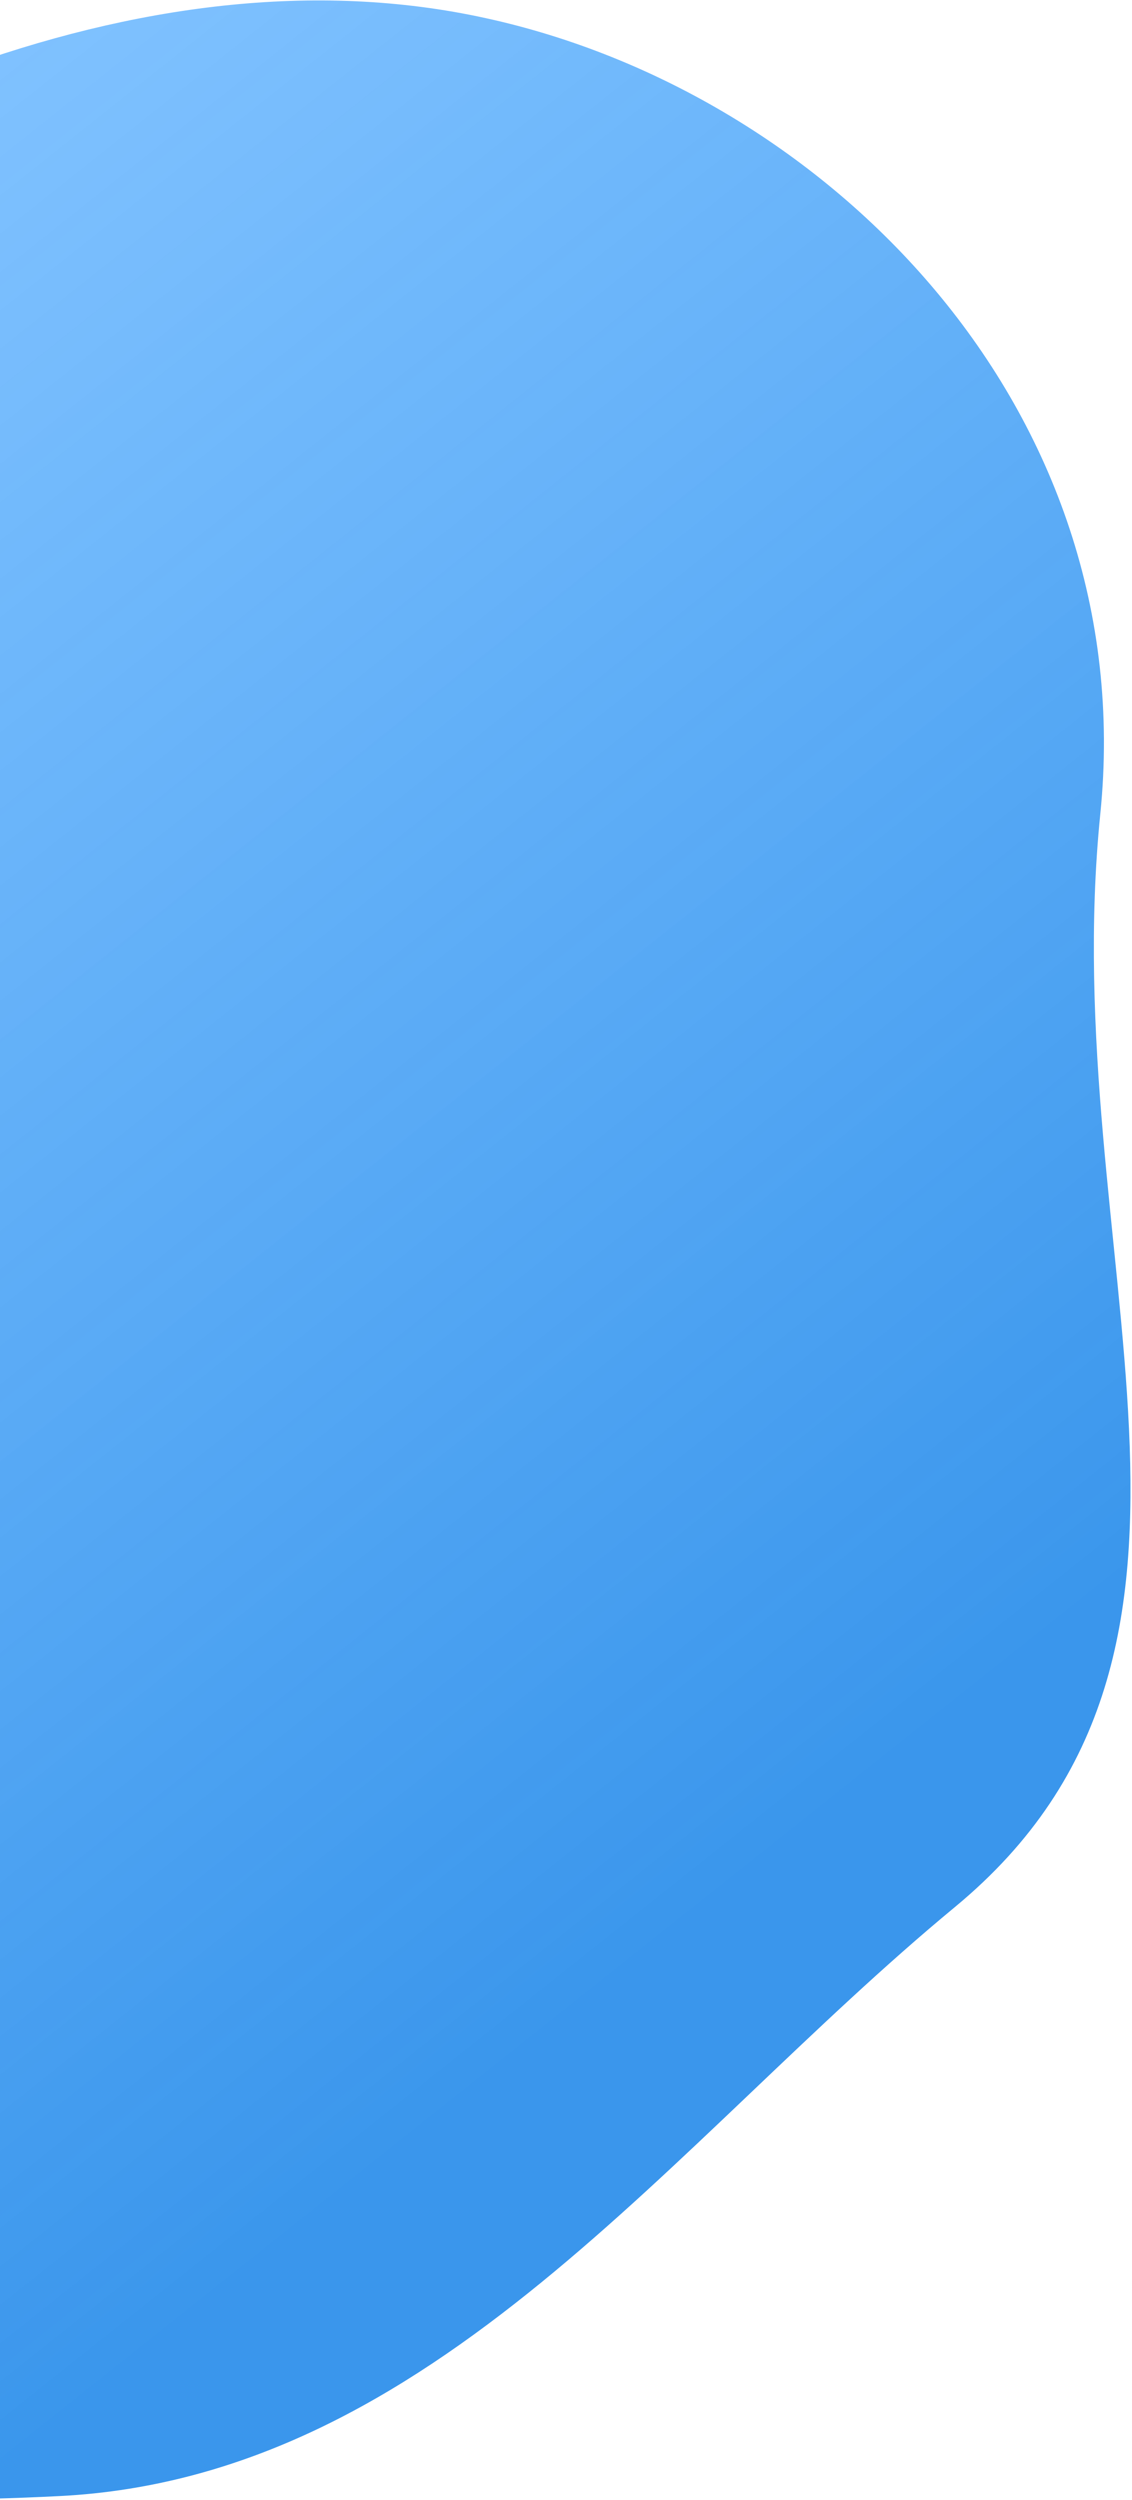 <svg width="298" height="658" viewBox="0 0 298 658" fill="none" xmlns="http://www.w3.org/2000/svg">
<path d="M-226.996 592.112C-286.598 536.787 -347.181 462.919 -288.878 370.948C-240.851 295.187 -229.523 165.611 -146.755 97.944C-63.979 30.45 37.99 -14.981 127.838 4.767C217.677 24.341 300.467 107.362 289.657 214.222C277.867 330.797 334.343 433.336 251.391 501.916C176.732 563.638 114.284 651.98 15.64 656.952C-83.162 661.954 -167.403 647.264 -226.996 592.112Z" fill="url(#paint0_linear)" fill-opacity="0.8"/>
<defs>
<linearGradient id="paint0_linear" x1="-107.455" y1="78.565" x2="213.592" y2="482.18" gradientUnits="userSpaceOnUse">
<stop stop-color="#1890FF" stop-opacity="0.68"/>
<stop offset="1" stop-color="#097CE7"/>
</linearGradient>
</defs>
</svg>
